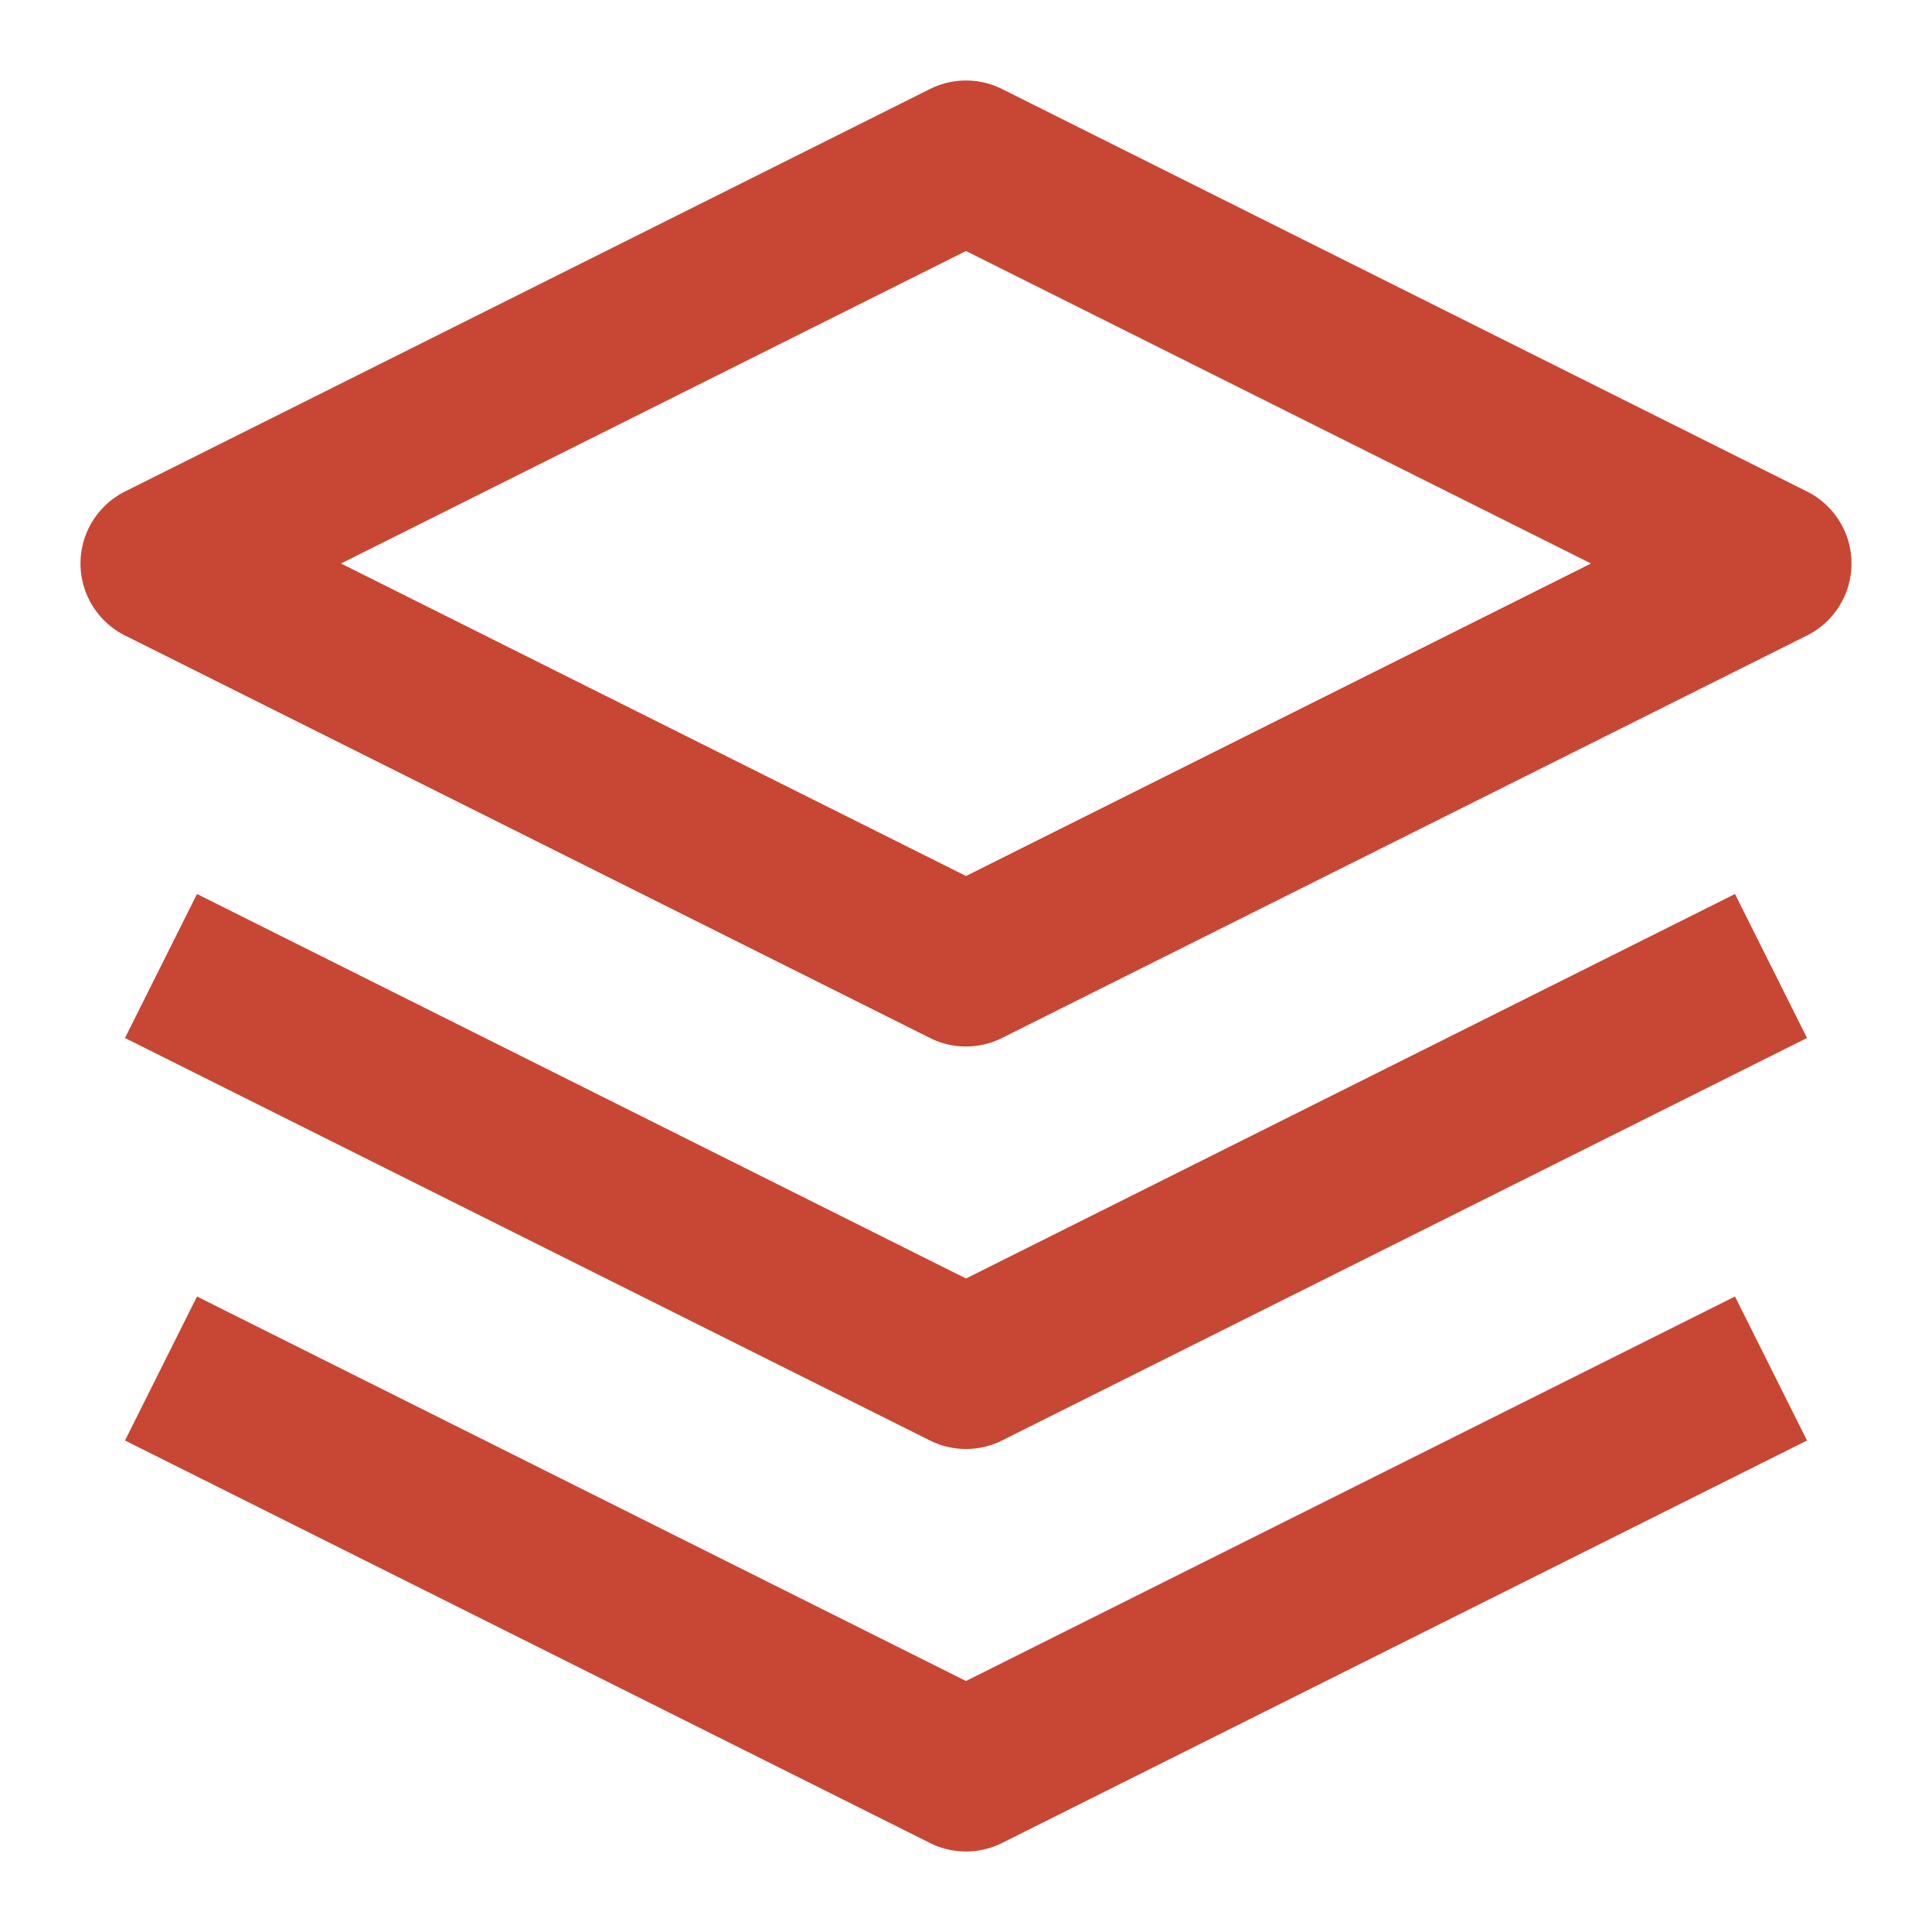 <svg width="24" height="24" viewBox="0 0 24 24" fill="none" xmlns="http://www.w3.org/2000/svg">
  <path d="M12 2L2 7L12 12L22 7L12 2Z" stroke="#C74634" stroke-width="2" stroke-linejoin="round"/>
  <path d="M2 17L12 22L22 17" stroke="#C74634" stroke-width="2" stroke-linejoin="round"/>
  <path d="M2 12L12 17L22 12" stroke="#C74634" stroke-width="2" stroke-linejoin="round"/>
</svg>
